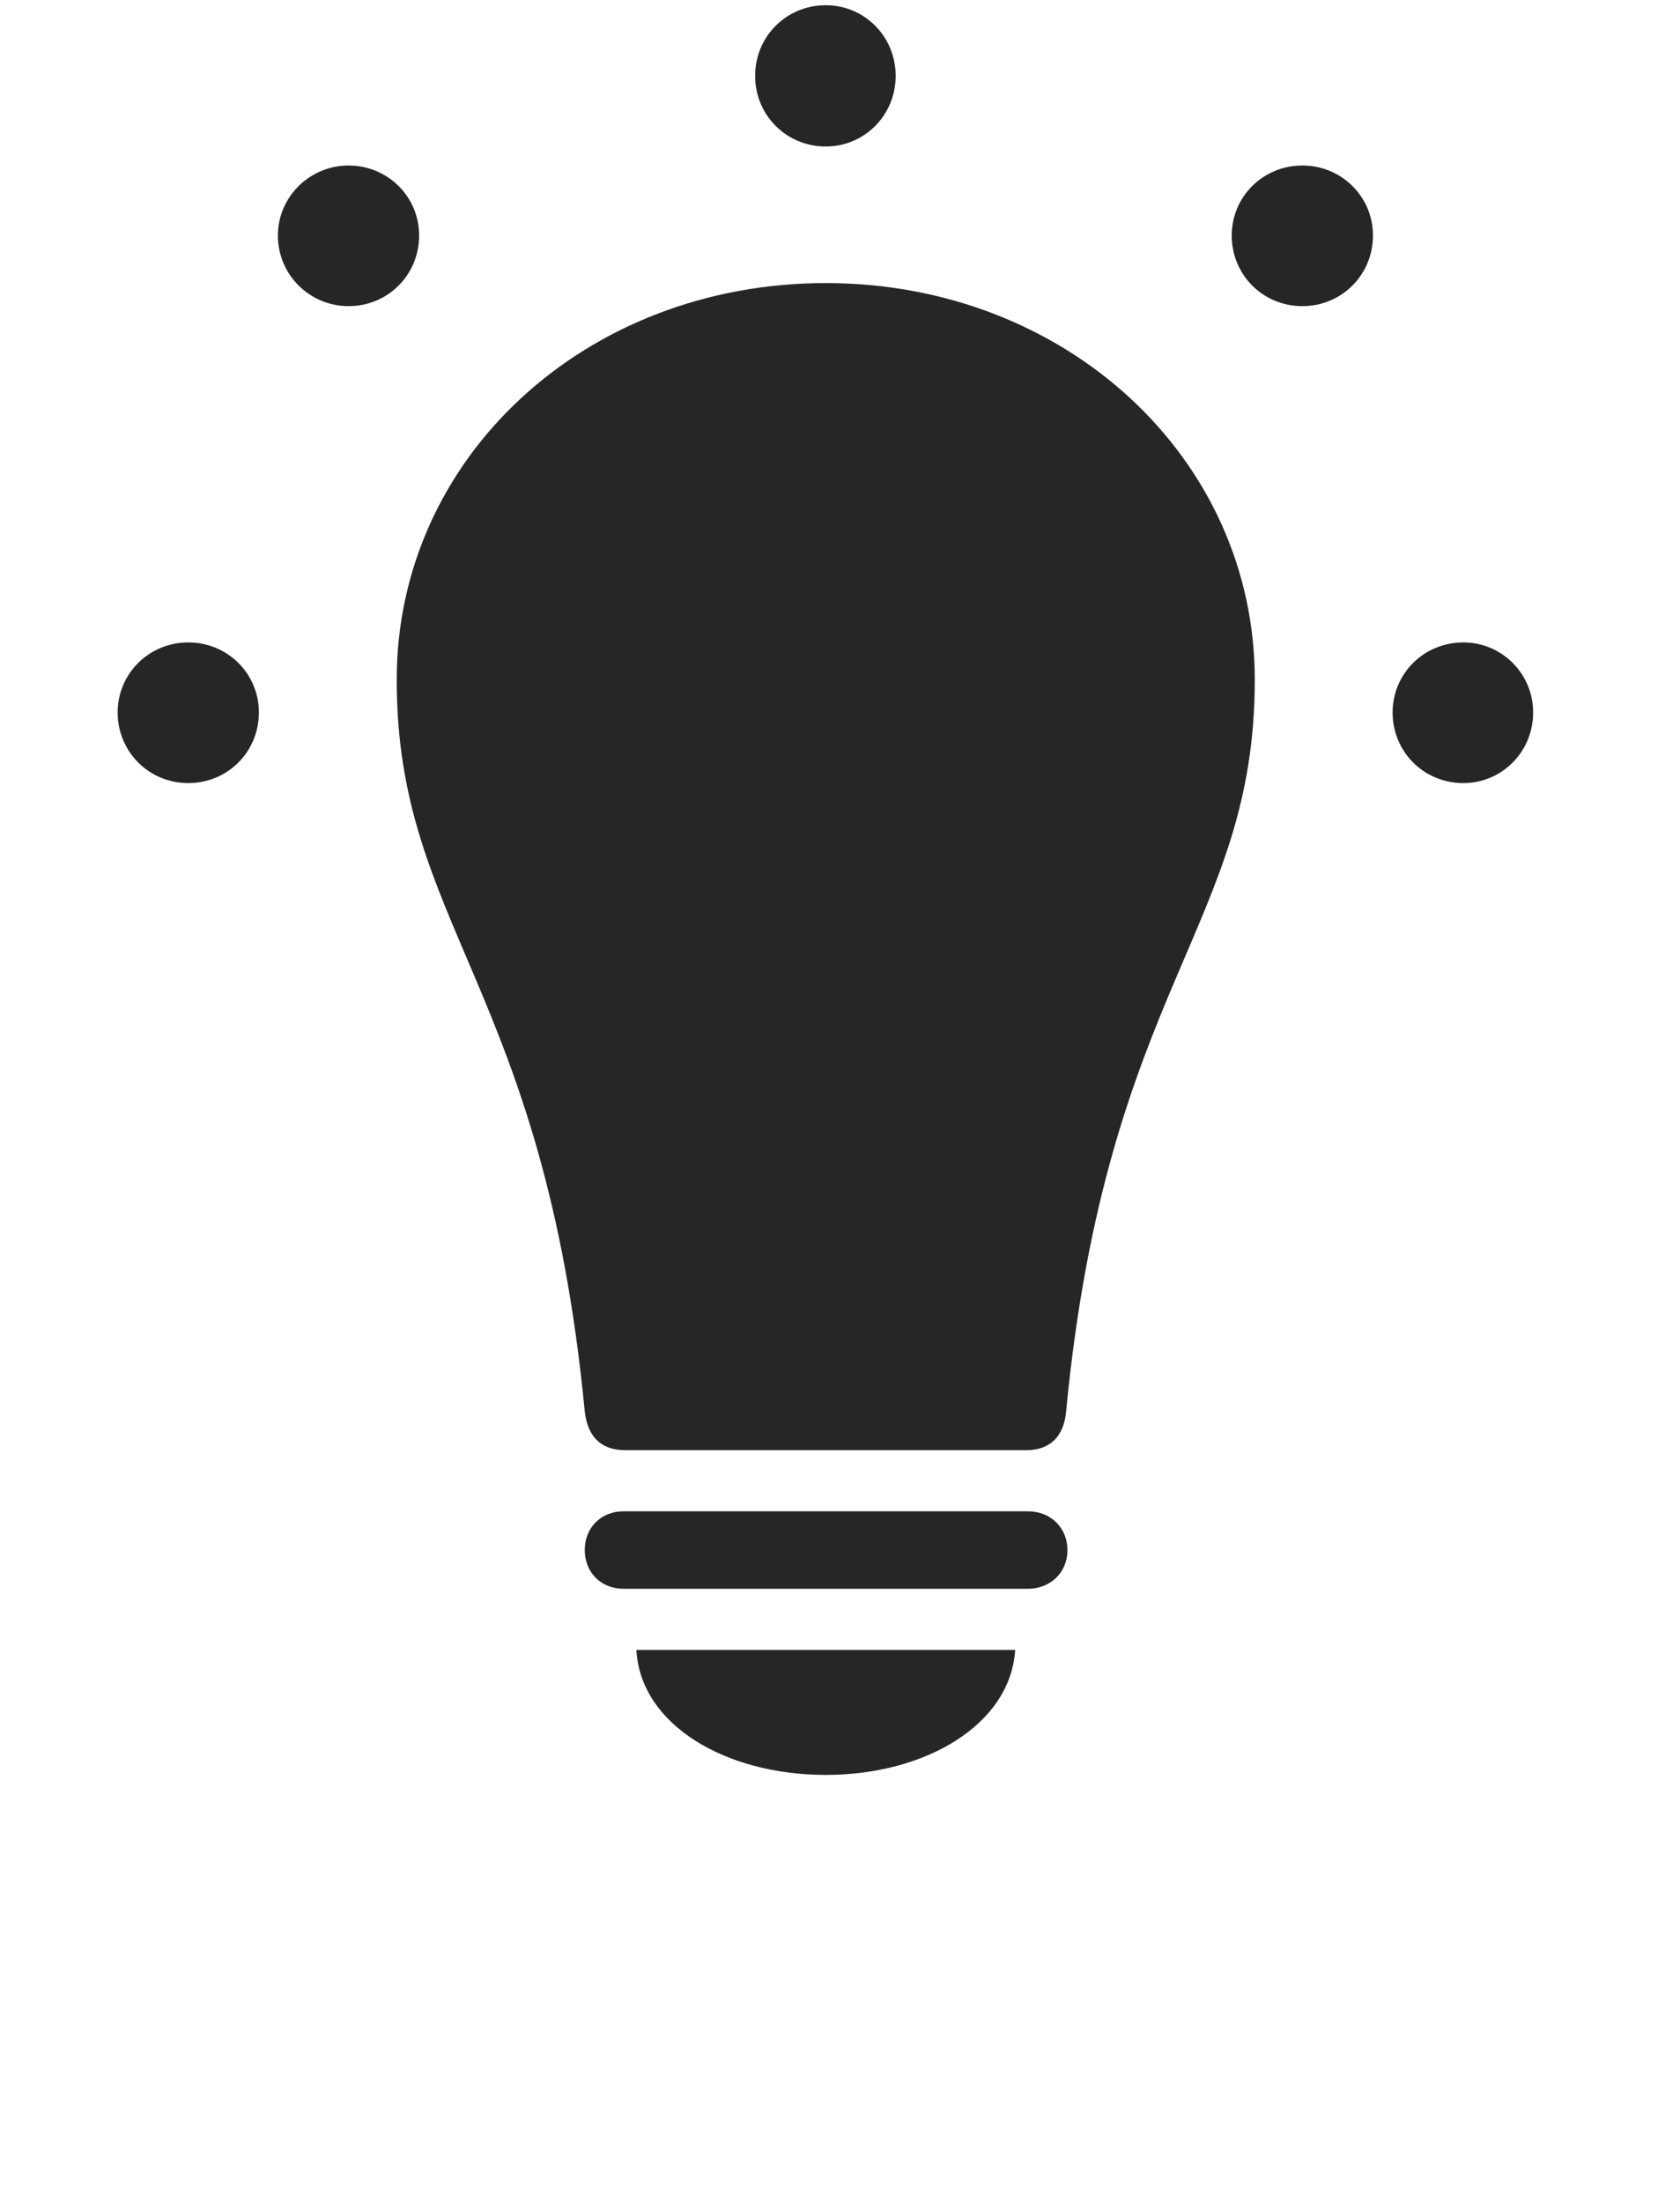 <svg width="29" height="38" viewBox="0 0 29 38" fill="currentColor" xmlns="http://www.w3.org/2000/svg">
<g clip-path="url(#clip0_2207_34940)">
<path d="M3.25 13.508C3.93 13.508 4.469 12.969 4.469 12.289C4.469 11.621 3.93 11.082 3.25 11.082C2.571 11.082 2.031 11.621 2.031 12.289C2.031 12.969 2.571 13.508 3.25 13.508ZM6.016 5.281C6.696 5.281 7.235 4.742 7.235 4.062C7.235 3.395 6.696 2.855 6.016 2.855C5.348 2.855 4.797 3.395 4.797 4.062C4.797 4.742 5.348 5.281 6.016 5.281ZM14.254 2.527C14.922 2.527 15.461 1.988 15.461 1.309C15.461 0.629 14.922 0.09 14.254 0.09C13.575 0.09 13.035 0.629 13.035 1.309C13.035 1.988 13.575 2.527 14.254 2.527ZM22.481 5.281C23.16 5.281 23.7 4.742 23.7 4.062C23.7 3.395 23.16 2.855 22.481 2.855C21.801 2.855 21.262 3.395 21.262 4.062C21.262 4.742 21.801 5.281 22.481 5.281ZM25.258 13.508C25.926 13.508 26.465 12.969 26.465 12.289C26.465 11.621 25.926 11.082 25.258 11.082C24.578 11.082 24.039 11.621 24.039 12.289C24.039 12.969 24.578 13.508 25.258 13.508Z" fill="currentColor" fill-opacity="0.85"/>
<path d="M14.254 4.883C10.106 4.883 6.848 7.895 6.848 11.726C6.848 15.969 9.391 17.023 10.094 24.348C10.141 24.758 10.352 25.016 10.797 25.016H17.711C18.145 25.016 18.367 24.758 18.403 24.348C19.106 17.023 21.66 15.969 21.66 11.726C21.66 7.895 18.391 4.883 14.254 4.883ZM10.762 27.406H17.746C18.133 27.406 18.426 27.125 18.426 26.738C18.426 26.352 18.133 26.07 17.746 26.07H10.762C10.375 26.07 10.094 26.352 10.094 26.738C10.094 27.125 10.375 27.406 10.762 27.406ZM14.254 30.617C15.977 30.617 17.442 29.75 17.524 28.461H10.985C11.055 29.75 12.52 30.617 14.254 30.617Z" fill="currentColor" fill-opacity="0.85"/>
</g>
<defs>
<clipPath id="clip0_2207_34940">
<rect width="24.434" height="37.582" fill="currentColor" transform="translate(2.031 0.09)"/>
</clipPath>
</defs>
</svg>
